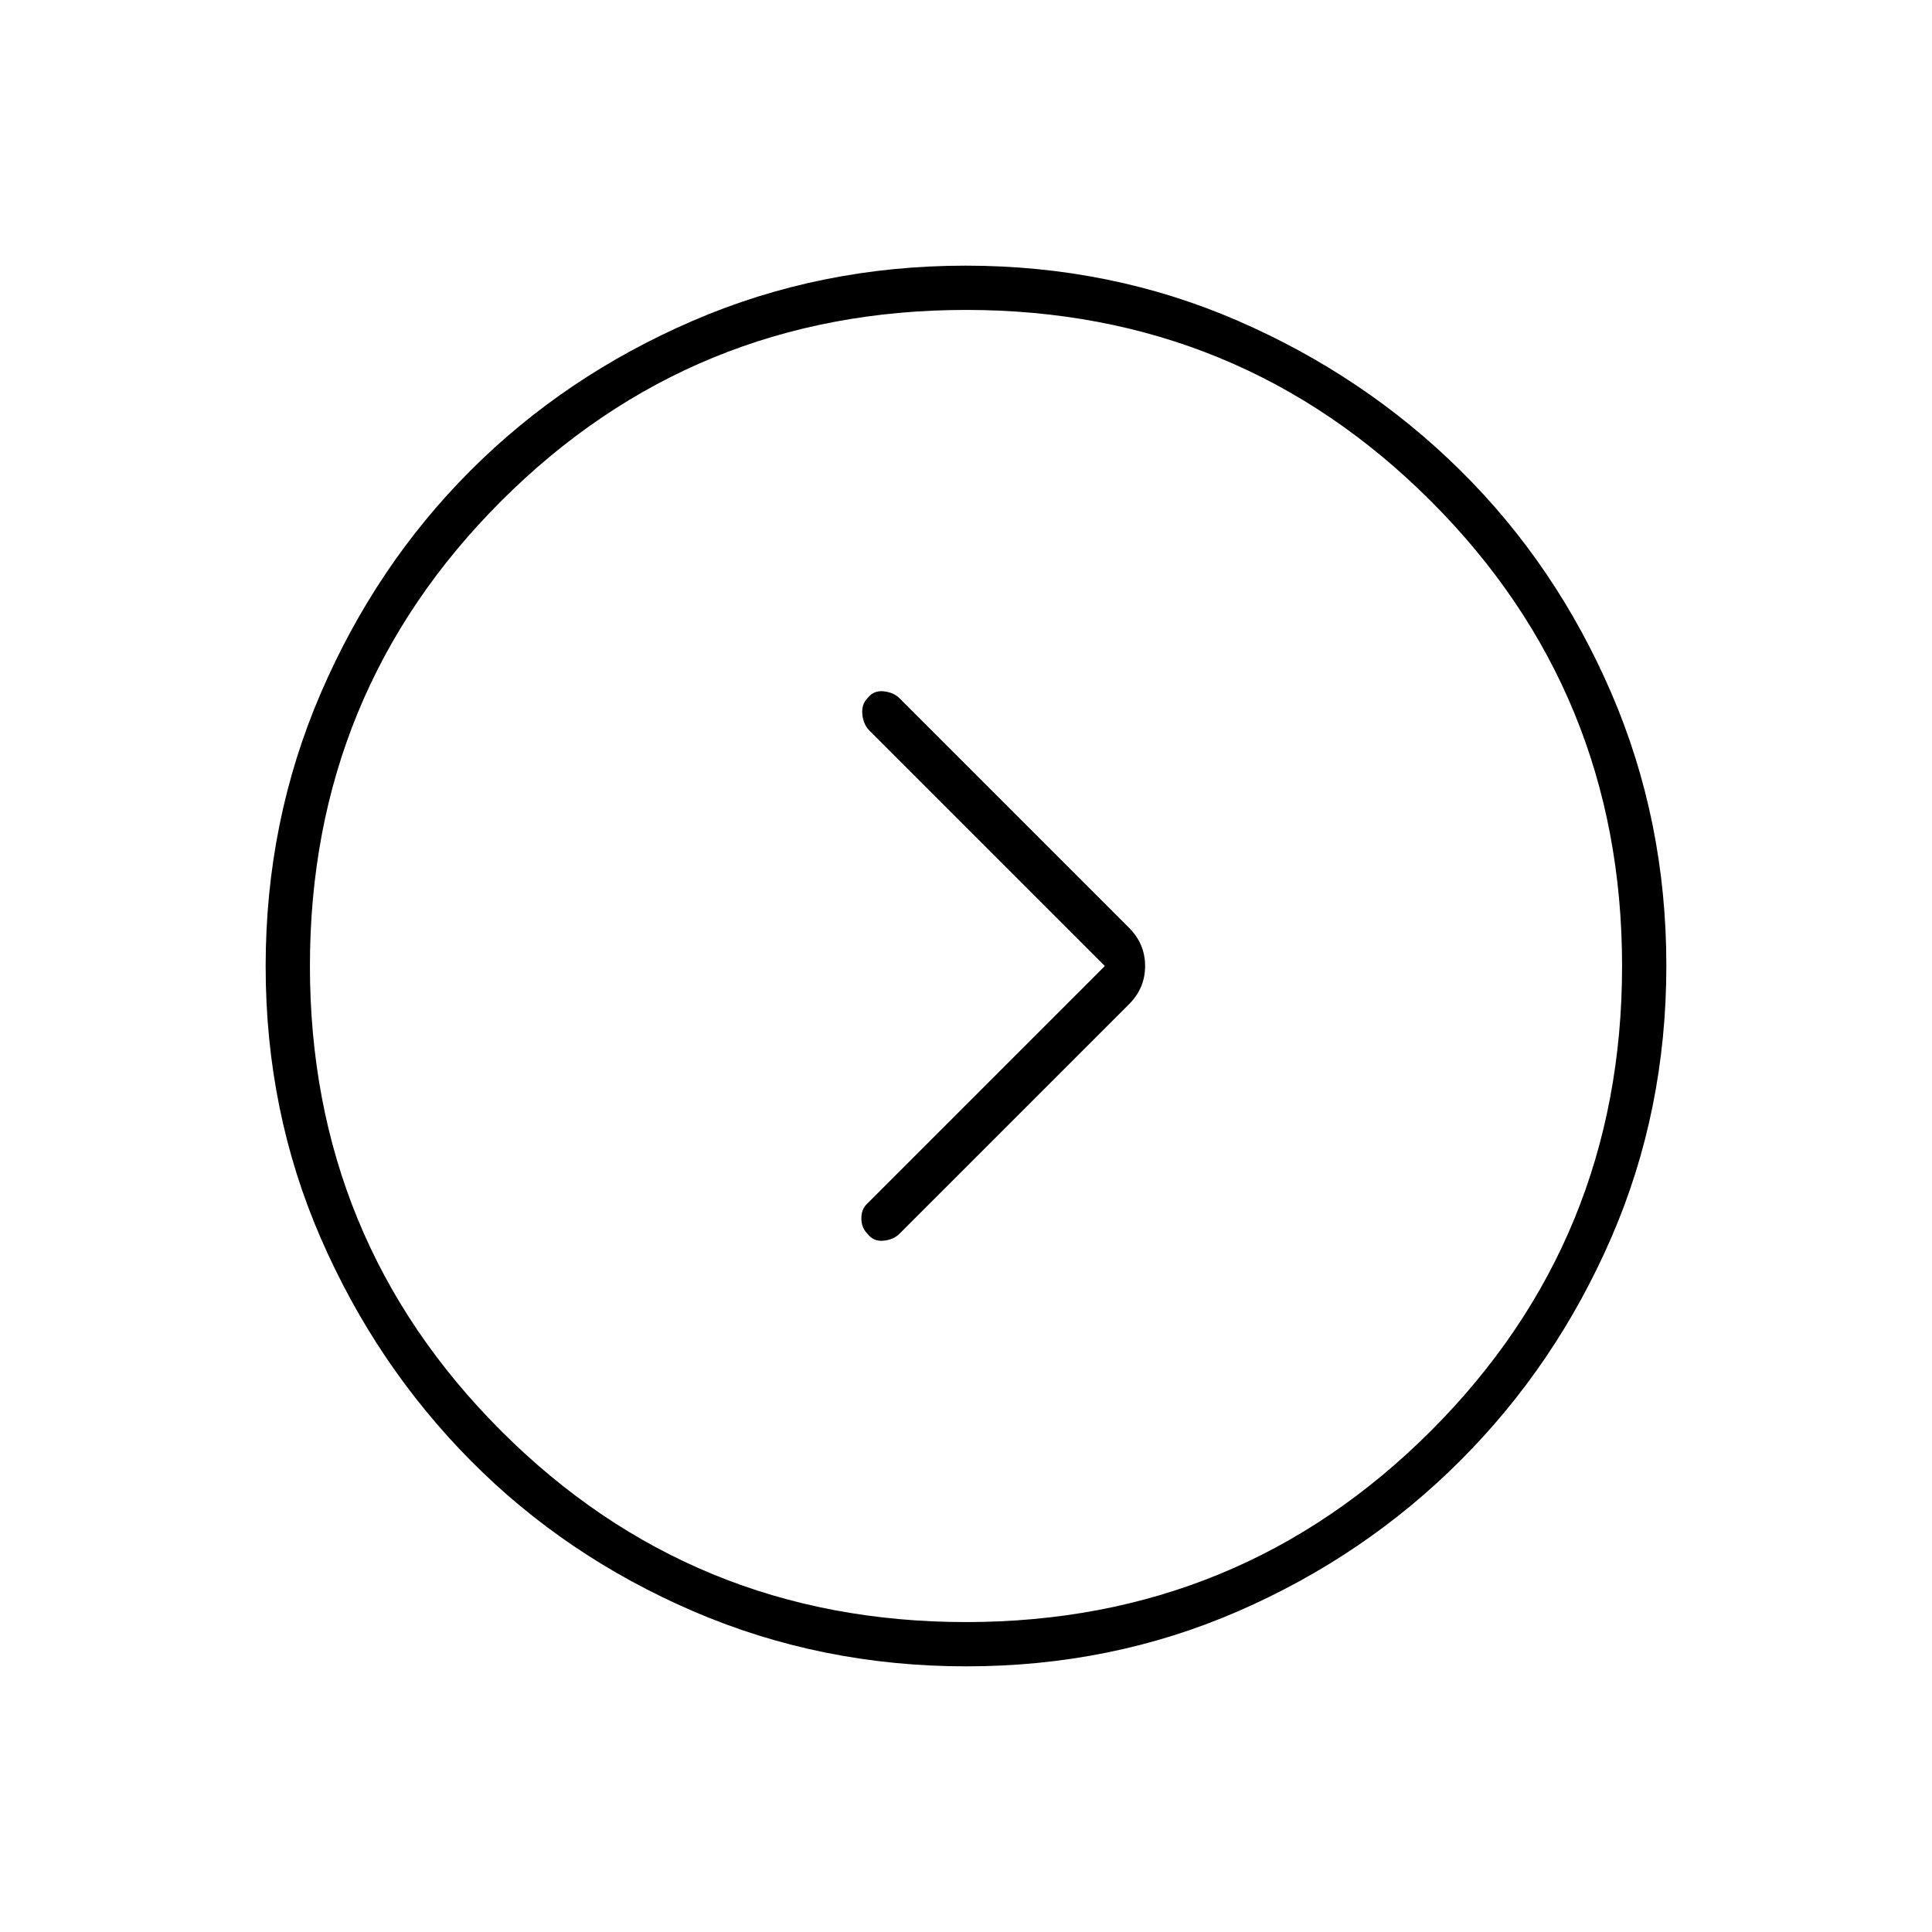 <svg xmlns="http://www.w3.org/2000/svg" height="48" viewBox="0 -960 960 960" width="48"><path d="M549-480 431-362q-3 2.75-3 7.37 0 4.63 3 7.63 3 4 8 3.5t8-3.5l114-114q8-8 8-19t-8-19L447-613q-3-3-8-3.5t-8 3.5q-3 3-2.5 8t3.5 8l117 117Zm-68.83 348q-72.17 0-135.73-27.39-63.56-27.39-110.57-74.85-47.02-47.46-74.44-110.43Q132-407.65 132-479.83q0-72.17 27.39-135.73 27.39-63.56 74.35-110.57 46.96-47.02 110.43-74.44Q407.65-828 479.83-828q72.17 0 135.23 27.39 63.06 27.39 110.57 74.35 47.52 46.96 74.94 110.43Q828-552.35 828-480.17q0 72.17-27.39 135.23-27.39 63.06-74.85 110.57-47.46 47.52-110.43 74.94Q552.35-132 480.17-132Zm-.17-22q136 0 231-95t95-231q0-136-95-231t-231-95q-136 0-231 95t-95 231q0 136 95 231t231 95Zm0-326Z"/></svg>